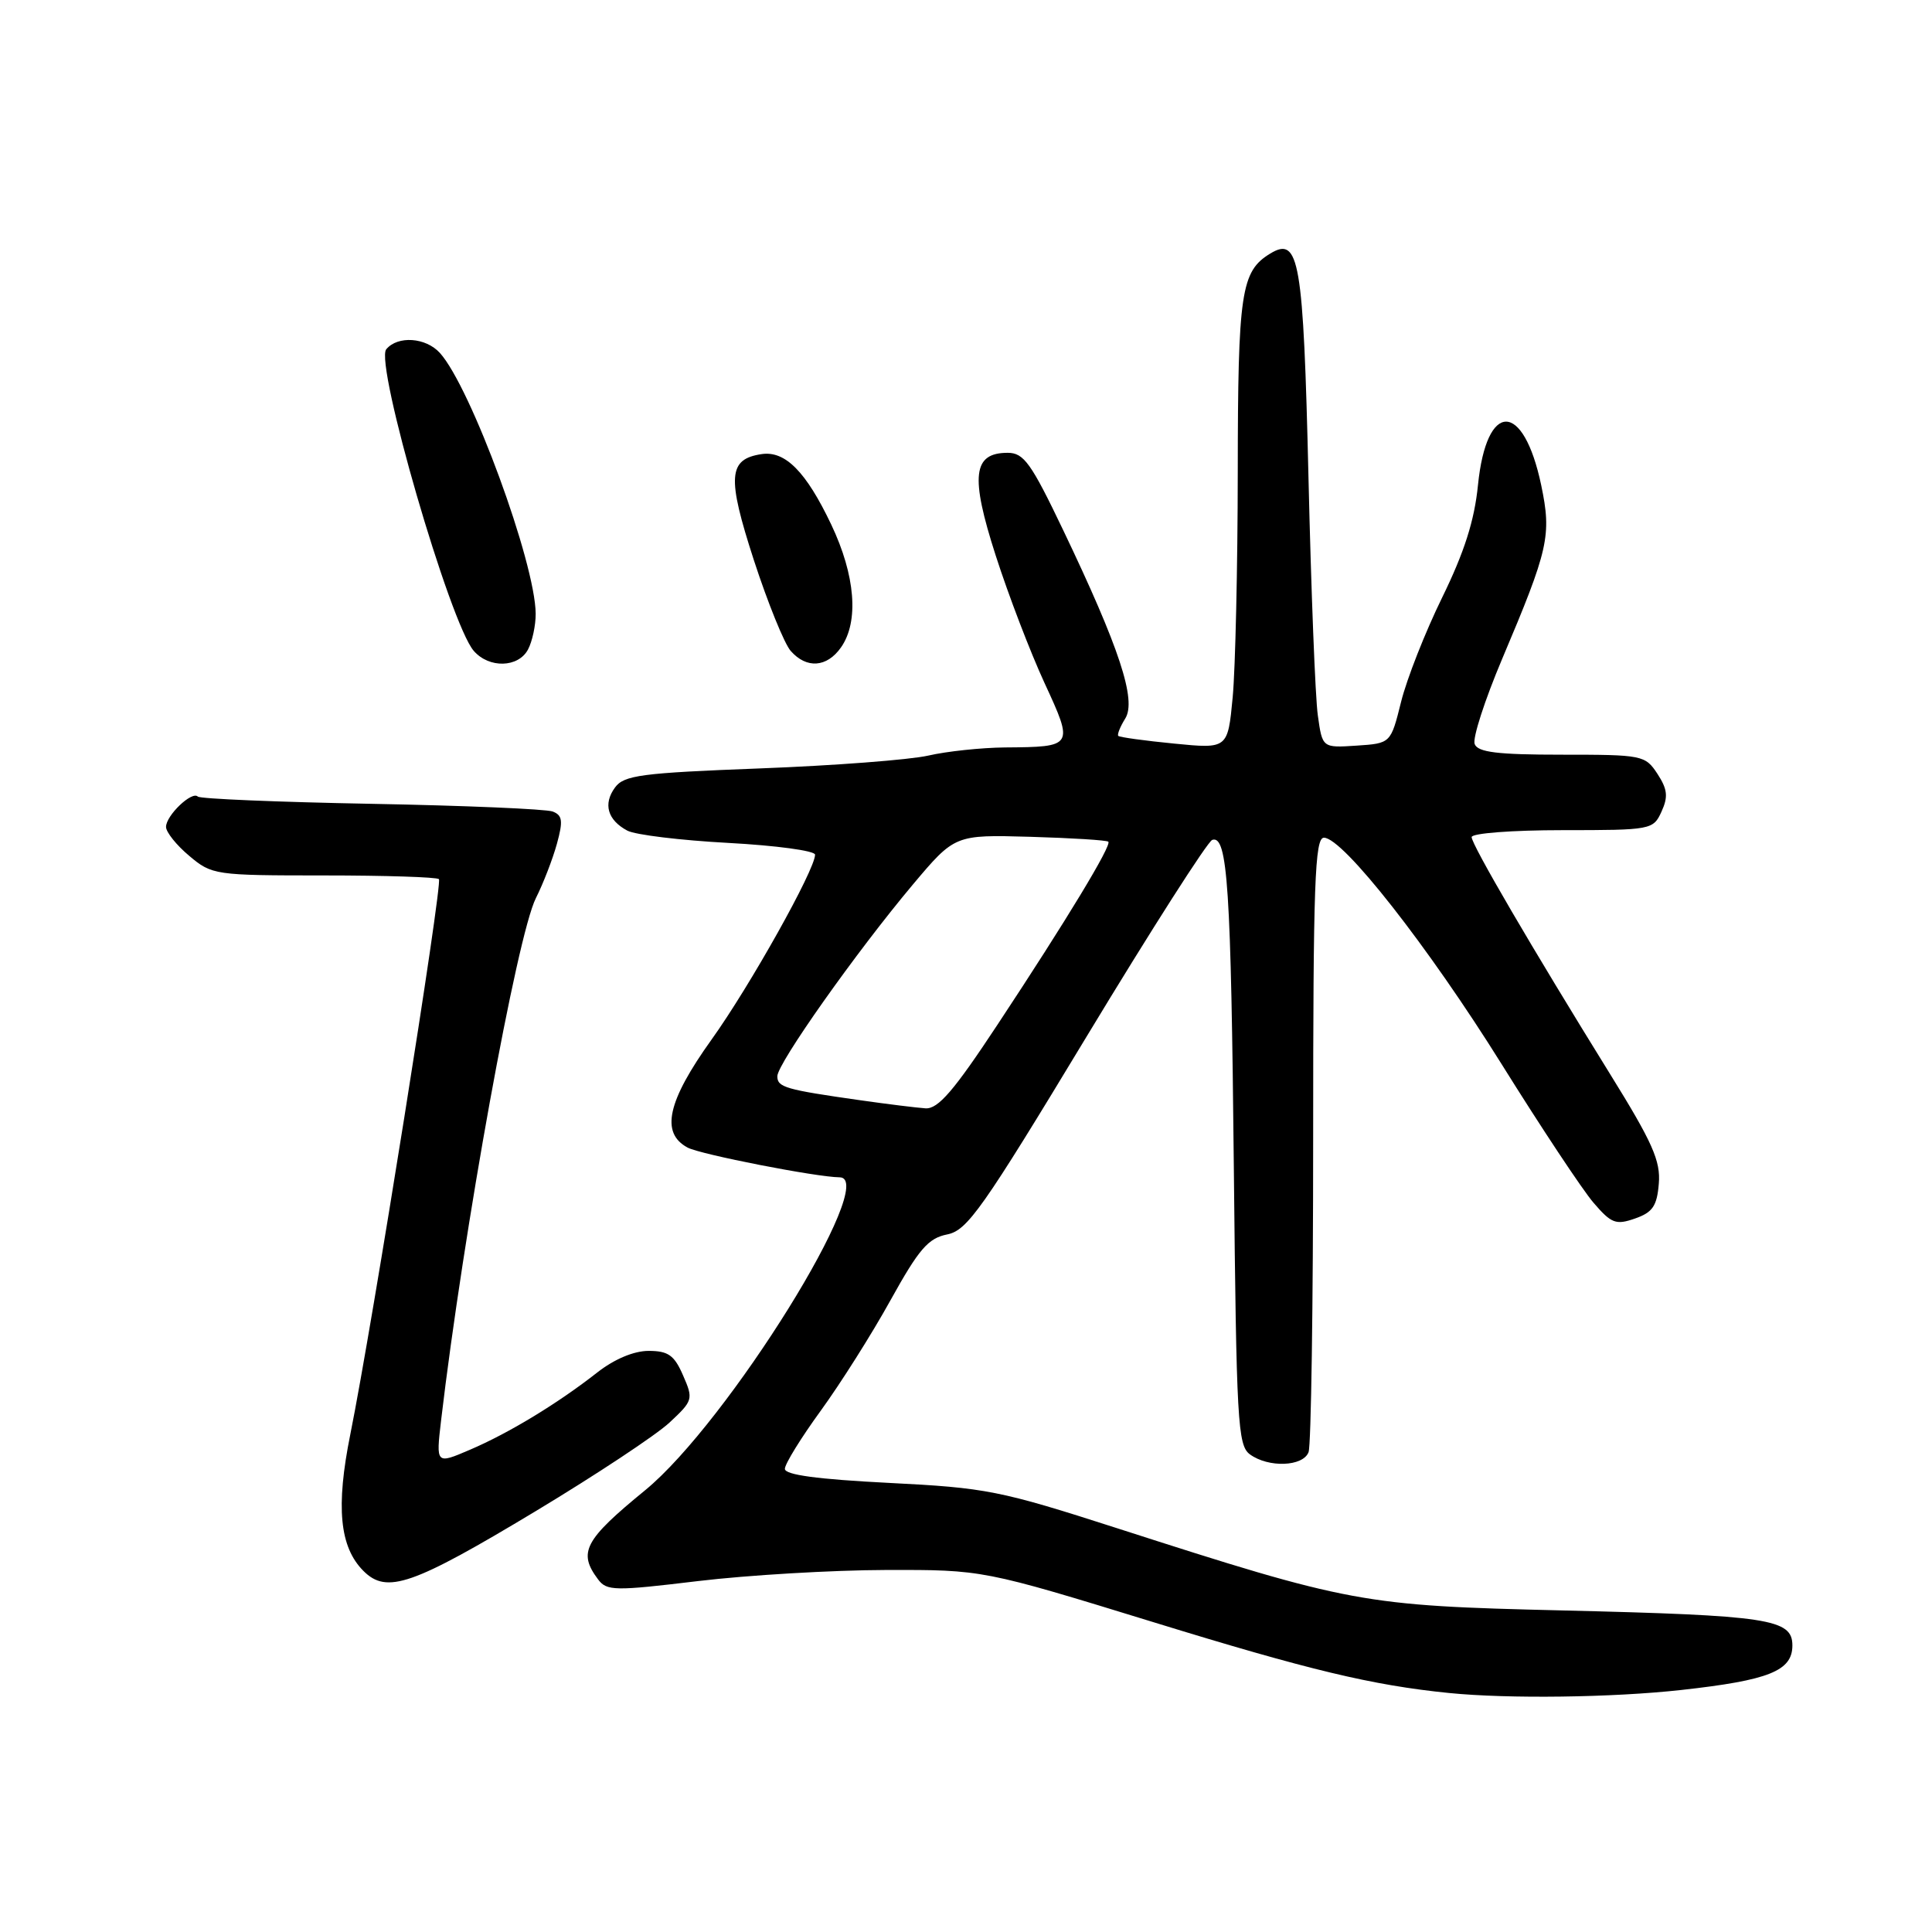 <?xml version="1.0" encoding="UTF-8" standalone="no"?>
<!DOCTYPE svg PUBLIC "-//W3C//DTD SVG 1.1//EN" "http://www.w3.org/Graphics/SVG/1.1/DTD/svg11.dtd" >
<svg xmlns="http://www.w3.org/2000/svg" xmlns:xlink="http://www.w3.org/1999/xlink" version="1.1" viewBox="0 0 256 256">
 <g >
 <path fill="currentColor"
d=" M 222.79 223.93 C 234.42 222.64 237.50 221.40 237.50 218.03 C 237.50 214.52 234.39 214.05 207.00 213.39 C 180.55 212.76 179.00 212.47 148.00 202.49 C 132.47 197.49 130.69 197.14 117.75 196.49 C 108.32 196.01 104.00 195.43 104.00 194.63 C 104.00 193.98 106.14 190.52 108.75 186.93 C 111.36 183.34 115.53 176.75 118.00 172.28 C 121.76 165.50 122.99 164.07 125.50 163.57 C 128.18 163.04 130.15 160.24 144.00 137.32 C 152.53 123.21 160.02 111.49 160.63 111.29 C 162.66 110.61 163.12 117.61 163.49 154.79 C 163.83 188.37 164.00 191.53 165.62 192.71 C 168.08 194.51 172.66 194.34 173.39 192.42 C 173.73 191.55 174.00 172.87 174.00 150.92 C 174.00 117.03 174.22 111.00 175.43 111.00 C 177.94 111.00 189.23 125.38 199.00 141.05 C 204.22 149.42 209.69 157.67 211.15 159.37 C 213.51 162.12 214.11 162.35 216.65 161.46 C 218.98 160.65 219.56 159.80 219.80 156.85 C 220.06 153.84 218.96 151.37 213.37 142.36 C 202.99 125.61 195.00 111.93 195.00 110.92 C 195.00 110.41 200.38 110.00 207.02 110.00 C 218.82 110.00 219.06 109.95 220.16 107.54 C 221.06 105.57 220.95 104.58 219.62 102.54 C 218.00 100.07 217.63 100.00 206.95 100.00 C 198.41 100.00 195.82 99.68 195.40 98.59 C 195.10 97.82 196.74 92.76 199.03 87.34 C 205.21 72.75 205.61 70.96 204.22 64.30 C 201.86 53.07 196.97 53.06 195.84 64.27 C 195.37 68.98 194.03 73.17 191.10 79.16 C 188.85 83.75 186.40 89.97 185.65 93.00 C 184.28 98.50 184.28 98.50 179.75 98.80 C 175.22 99.10 175.22 99.10 174.62 94.80 C 174.28 92.44 173.73 78.24 173.38 63.26 C 172.70 34.40 172.16 31.26 168.31 33.60 C 164.44 35.95 164.03 38.71 164.01 62.50 C 164.00 75.15 163.69 88.59 163.34 92.36 C 162.69 99.23 162.69 99.23 155.59 98.53 C 151.69 98.15 148.36 97.69 148.18 97.51 C 148.01 97.34 148.42 96.30 149.10 95.21 C 150.62 92.77 148.34 85.85 140.88 70.25 C 136.63 61.36 135.66 60.00 133.53 60.00 C 128.90 60.00 128.54 63.07 131.94 73.62 C 133.62 78.85 136.53 86.44 138.40 90.49 C 142.30 98.93 142.27 98.97 133.17 99.04 C 130.05 99.07 125.47 99.55 123.00 100.12 C 120.53 100.68 110.48 101.45 100.67 101.82 C 84.95 102.42 82.68 102.72 81.49 104.35 C 79.89 106.53 80.50 108.66 83.12 110.06 C 84.16 110.62 90.18 111.35 96.50 111.69 C 102.83 112.03 108.00 112.73 108.00 113.25 C 108.00 115.24 99.35 130.69 94.29 137.74 C 88.43 145.92 87.49 150.12 91.11 152.06 C 92.80 152.97 108.23 155.98 111.25 156.00 C 116.60 156.02 96.43 188.49 85.49 197.46 C 77.41 204.07 76.56 205.70 79.25 209.28 C 80.40 210.82 81.45 210.83 92.50 209.50 C 99.10 208.71 110.29 208.05 117.38 208.03 C 130.25 208.00 130.25 208.00 152.88 214.96 C 173.43 221.29 181.84 223.31 192.00 224.33 C 199.85 225.12 213.65 224.94 222.79 223.93 Z  M 70.99 200.23 C 78.96 195.43 86.94 190.15 88.71 188.50 C 91.83 185.59 91.89 185.40 90.51 182.25 C 89.35 179.57 88.54 179.00 85.94 179.00 C 83.99 179.00 81.40 180.09 79.14 181.86 C 73.91 185.96 67.46 189.88 62.27 192.10 C 57.77 194.03 57.77 194.03 58.44 188.26 C 61.41 163.06 68.50 123.98 71.01 119.00 C 71.98 117.08 73.23 113.84 73.79 111.82 C 74.63 108.77 74.53 108.03 73.23 107.53 C 72.36 107.20 61.55 106.74 49.21 106.51 C 36.86 106.28 26.51 105.85 26.21 105.55 C 25.44 104.77 22.00 108.05 22.00 109.57 C 22.00 110.26 23.38 111.99 25.08 113.41 C 28.08 115.94 28.49 116.00 42.91 116.00 C 51.03 116.00 57.89 116.22 58.16 116.49 C 58.68 117.01 49.33 175.59 46.42 190.05 C 44.48 199.67 44.99 204.99 48.16 208.16 C 51.25 211.25 54.64 210.07 70.99 200.23 Z  M 69.96 86.07 C 70.53 85.00 70.99 82.86 70.98 81.32 C 70.93 74.56 62.38 51.29 58.29 46.77 C 56.42 44.70 52.70 44.45 51.18 46.28 C 49.63 48.16 59.63 82.64 62.78 86.25 C 64.81 88.58 68.67 88.48 69.96 86.07 Z  M 111.44 85.78 C 113.84 82.36 113.34 76.23 110.14 69.50 C 106.81 62.50 104.05 59.71 100.93 60.17 C 96.48 60.83 96.31 63.18 99.89 74.22 C 101.73 79.87 103.93 85.29 104.77 86.25 C 106.87 88.64 109.57 88.45 111.44 85.78 Z  M 114.00 145.79 C 104.07 144.38 103.00 144.07 103.00 142.61 C 103.00 140.93 113.45 126.15 120.94 117.23 C 126.52 110.60 126.52 110.60 136.51 110.88 C 142.00 111.04 146.66 111.33 146.86 111.53 C 147.33 112.00 141.36 121.87 132.19 135.75 C 126.38 144.56 124.30 146.97 122.63 146.86 C 121.46 146.78 117.58 146.30 114.00 145.79 Z "/>
</g>
</svg>